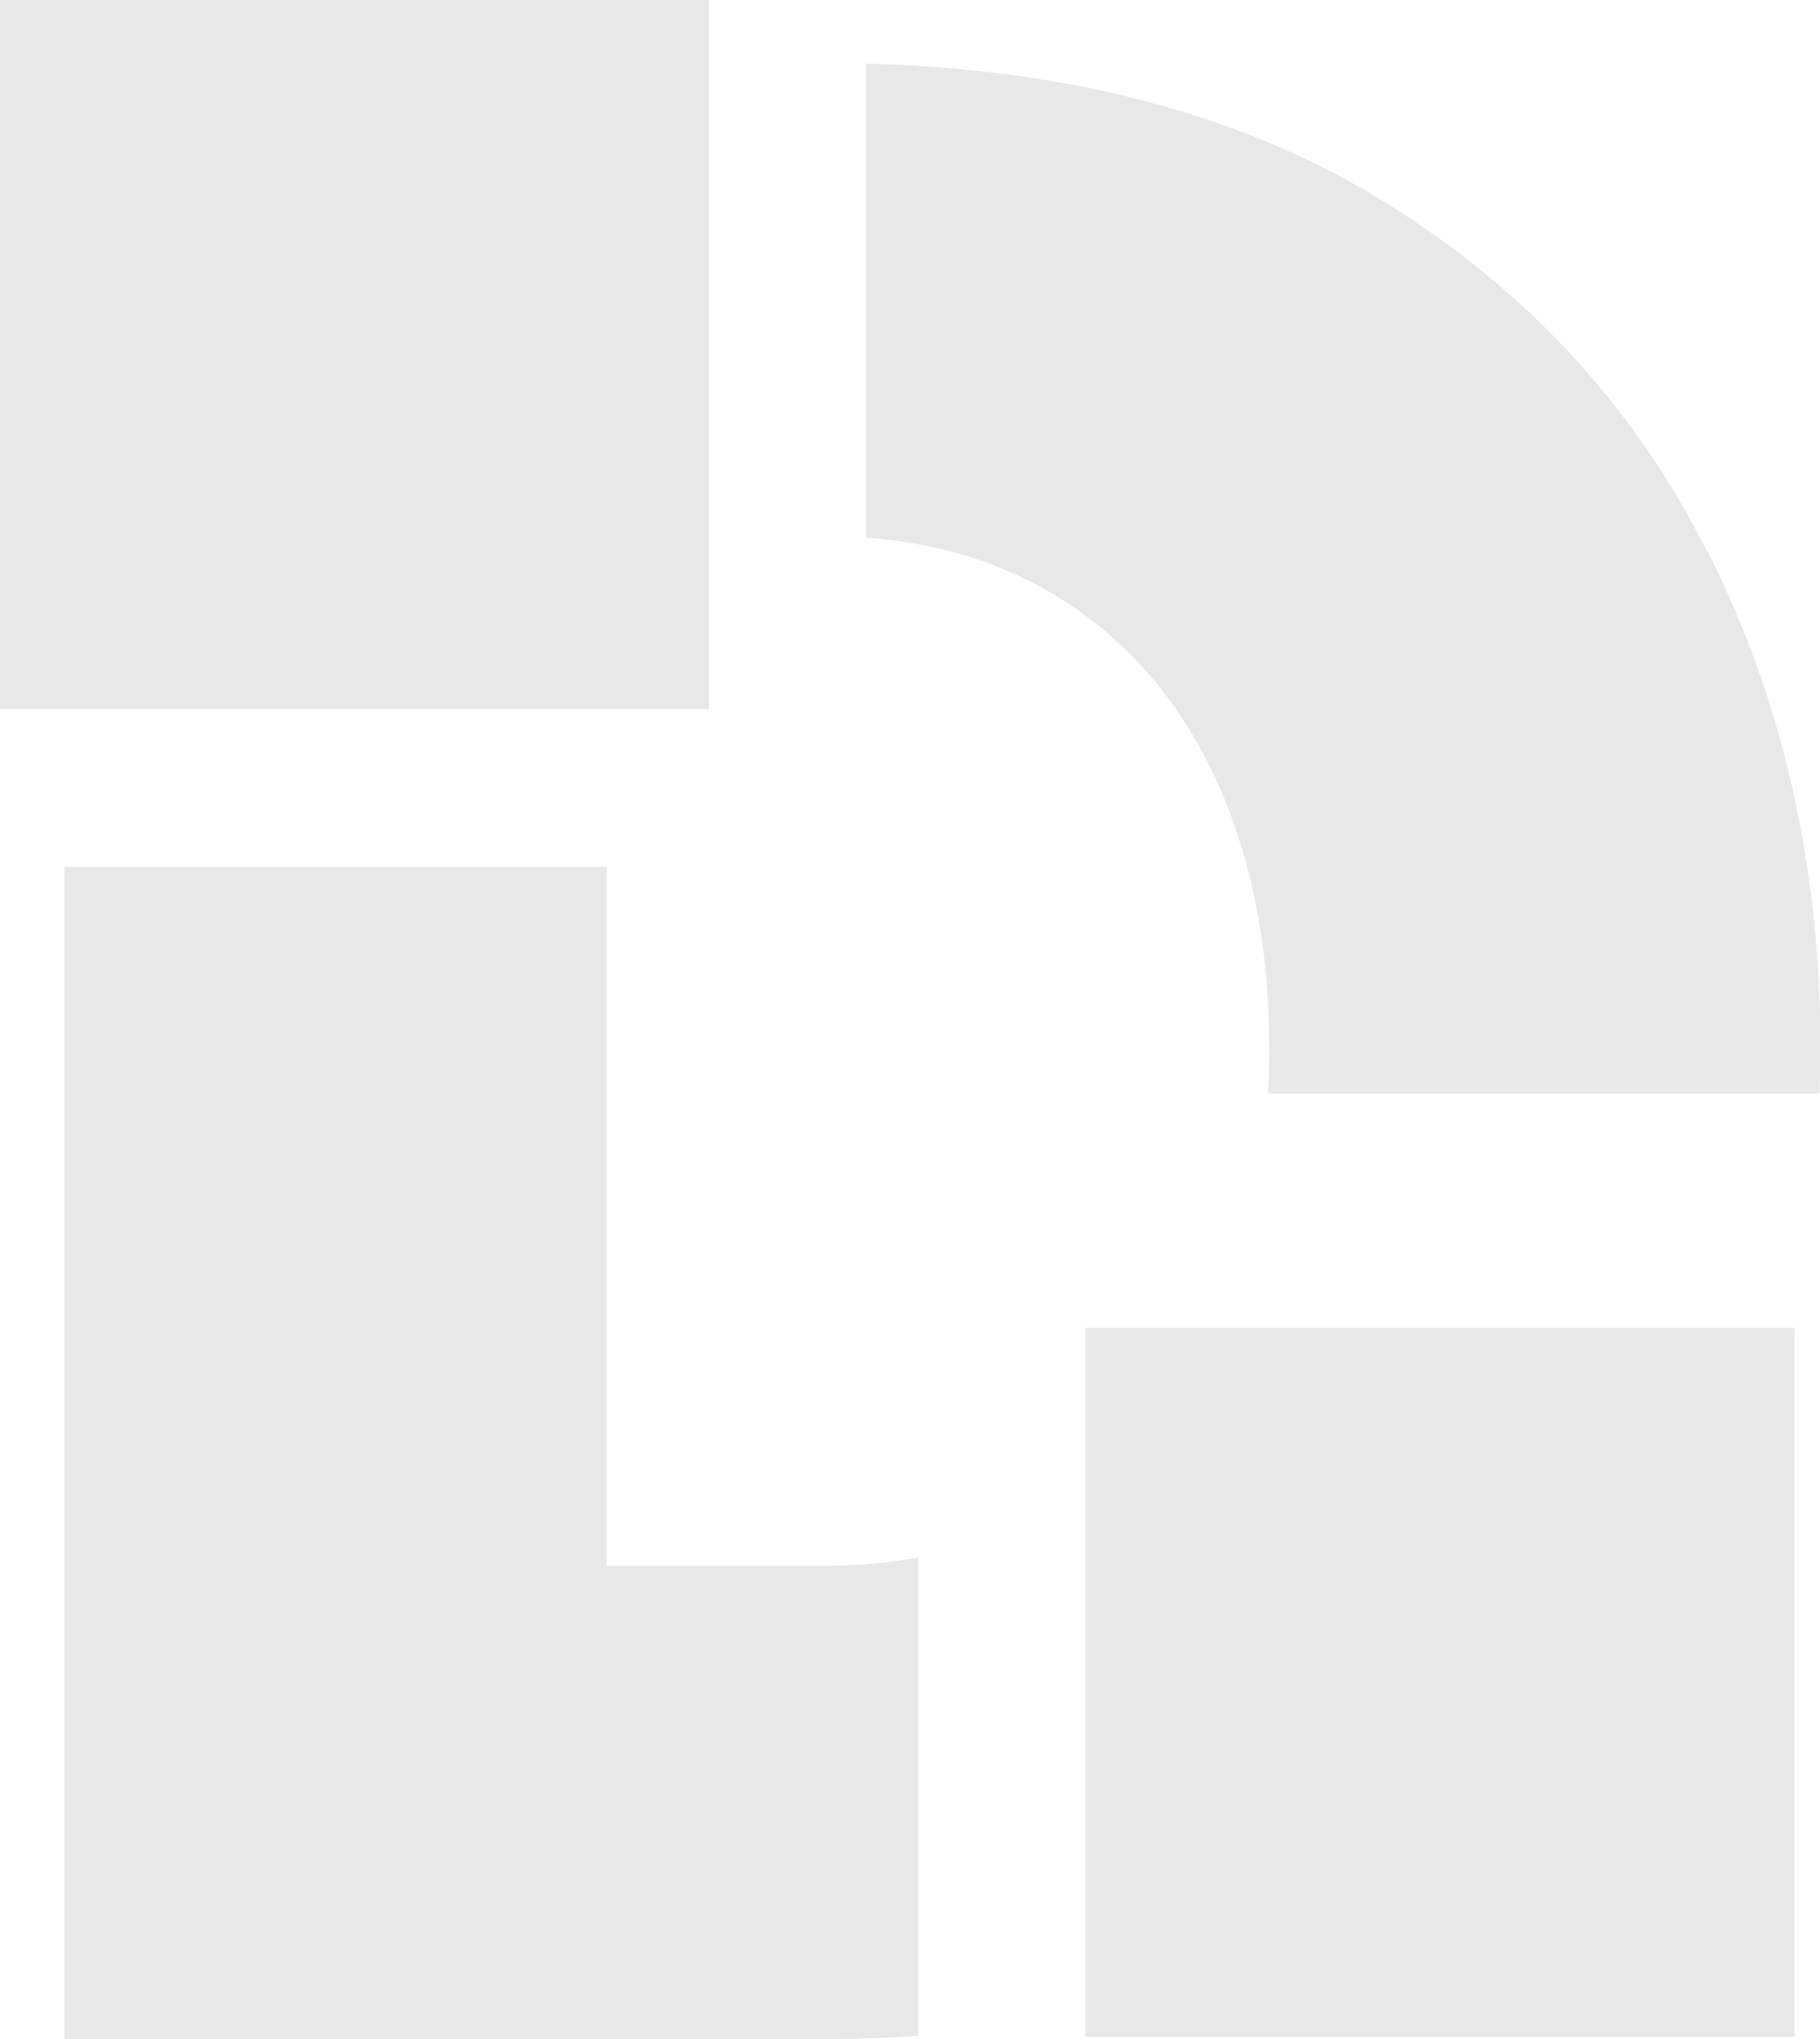 <?xml version="1.0" encoding="UTF-8"?>
<svg id="Layer_2" xmlns="http://www.w3.org/2000/svg" viewBox="0 0 39.82 44.6">
  <defs>
    <style>
      .cls-1 {
        fill: #e8e8e8;
      }
    </style>
  </defs>
  <g id="Layer_1-2" data-name="Layer_1">
    <g>
      <path class="cls-1" d="M37.35,12.06c-1.64-3.26-4.08-5.86-7.3-7.79-3.02-1.8-6.71-2.76-11.1-2.88v10.37c1.64.12,3.08.58,4.31,1.37,1.46.93,2.57,2.24,3.35,3.93.77,1.69,1.16,3.64,1.16,5.87,0,.34,0,.67-.03.99h12.07c.01-.33.02-.66.02-.99,0-3.98-.82-7.6-2.47-10.87Z"/>
      <rect class="cls-1" width="15.51" height="15.51"/>
      <rect class="cls-1" x="23.75" y="29.04" width="15.51" height="15.51"/>
      <path class="cls-1" d="M18.02,34.25h-4.75v-15.29H1.41v25.64h16.62c.7,0,1.39-.02,2.06-.07v-10.46c-.65.12-1.34.18-2.06.18Z"/>
    </g>
  </g>
</svg>